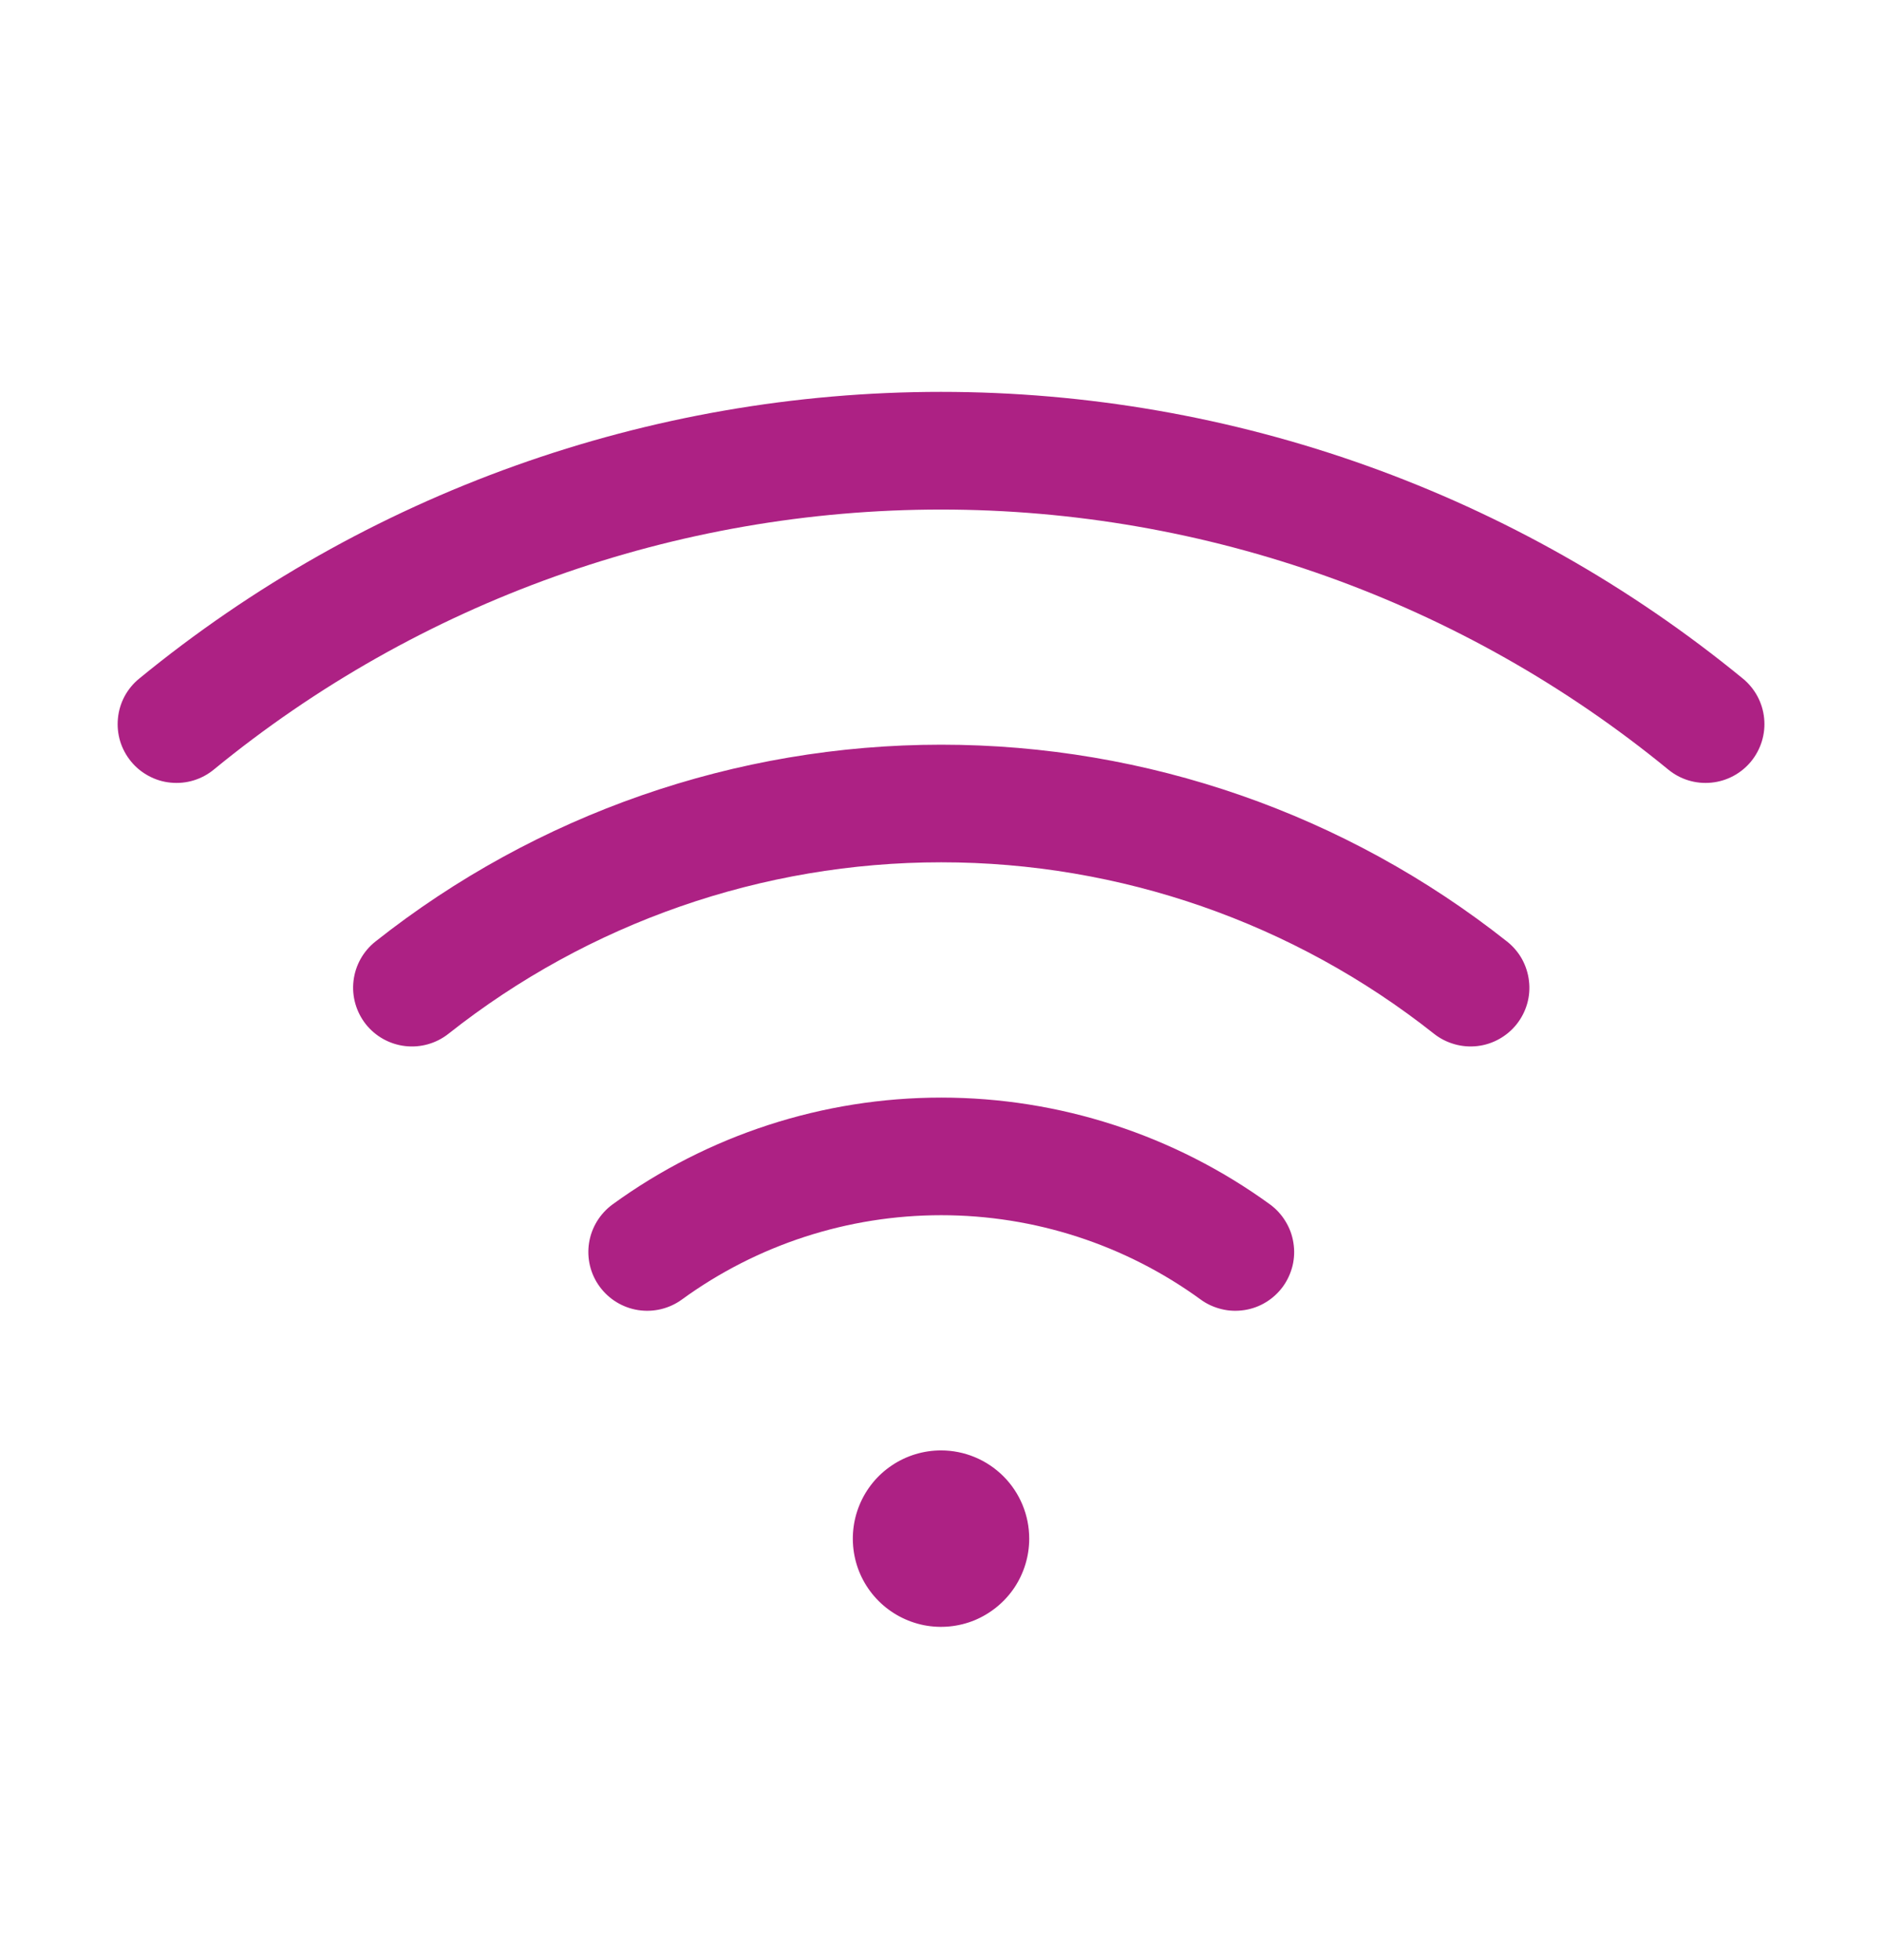 <svg width="24" height="25" viewBox="0 0 24 25" fill="none" xmlns="http://www.w3.org/2000/svg">
<g id="WifiHigh">
<path id="Vector" d="M13.125 19.624C13.125 19.847 13.059 20.064 12.936 20.249C12.812 20.434 12.636 20.578 12.431 20.664C12.225 20.749 11.999 20.771 11.781 20.728C11.563 20.684 11.362 20.577 11.205 20.42C11.047 20.262 10.94 20.062 10.897 19.844C10.854 19.625 10.876 19.399 10.961 19.194C11.046 18.988 11.19 18.812 11.375 18.689C11.56 18.565 11.778 18.499 12 18.499C12.299 18.499 12.585 18.618 12.796 18.829C13.007 19.04 13.125 19.326 13.125 19.624ZM22.227 8.656C19.343 6.291 15.729 4.998 12 4.998C8.271 4.998 4.657 6.291 1.774 8.656C1.698 8.718 1.635 8.795 1.588 8.882C1.542 8.969 1.513 9.064 1.504 9.162C1.494 9.26 1.504 9.359 1.532 9.453C1.561 9.548 1.608 9.635 1.671 9.712C1.733 9.788 1.81 9.851 1.897 9.897C1.984 9.944 2.079 9.973 2.177 9.982C2.375 10.002 2.573 9.942 2.727 9.815C5.341 7.671 8.619 6.499 12 6.499C15.382 6.499 18.659 7.671 21.274 9.815C21.428 9.942 21.626 10.002 21.824 9.982C22.022 9.963 22.204 9.865 22.33 9.712C22.456 9.558 22.517 9.36 22.497 9.162C22.478 8.964 22.38 8.782 22.227 8.656ZM19.219 12.009C17.165 10.383 14.623 9.498 12.003 9.498C9.384 9.498 6.841 10.383 4.787 12.009C4.631 12.133 4.531 12.313 4.508 12.511C4.485 12.708 4.542 12.907 4.665 13.063C4.789 13.219 4.969 13.319 5.167 13.342C5.365 13.365 5.563 13.308 5.719 13.185C7.508 11.769 9.722 10.998 12.003 10.998C14.284 10.998 16.499 11.769 18.287 13.185C18.364 13.246 18.453 13.291 18.548 13.318C18.642 13.345 18.741 13.353 18.839 13.342C18.937 13.331 19.032 13.3 19.118 13.252C19.204 13.204 19.28 13.14 19.341 13.063C19.402 12.986 19.448 12.897 19.475 12.802C19.502 12.708 19.51 12.608 19.498 12.511C19.487 12.413 19.456 12.318 19.409 12.232C19.361 12.146 19.296 12.07 19.219 12.009ZM16.195 15.361C14.976 14.476 13.509 13.999 12.003 13.999C10.497 13.999 9.03 14.476 7.812 15.361C7.651 15.479 7.543 15.655 7.512 15.851C7.481 16.048 7.529 16.249 7.647 16.41C7.764 16.57 7.94 16.678 8.136 16.709C8.333 16.74 8.534 16.692 8.695 16.575C9.656 15.875 10.814 15.499 12.003 15.499C13.192 15.499 14.35 15.875 15.312 16.575C15.391 16.633 15.482 16.674 15.577 16.697C15.673 16.721 15.773 16.724 15.87 16.709C15.967 16.694 16.061 16.66 16.145 16.608C16.229 16.557 16.302 16.489 16.36 16.41C16.418 16.33 16.459 16.24 16.483 16.144C16.506 16.048 16.51 15.949 16.494 15.851C16.479 15.754 16.445 15.661 16.393 15.577C16.342 15.492 16.274 15.419 16.195 15.361Z" fill="#AD2184"/>
</g>
</svg>
